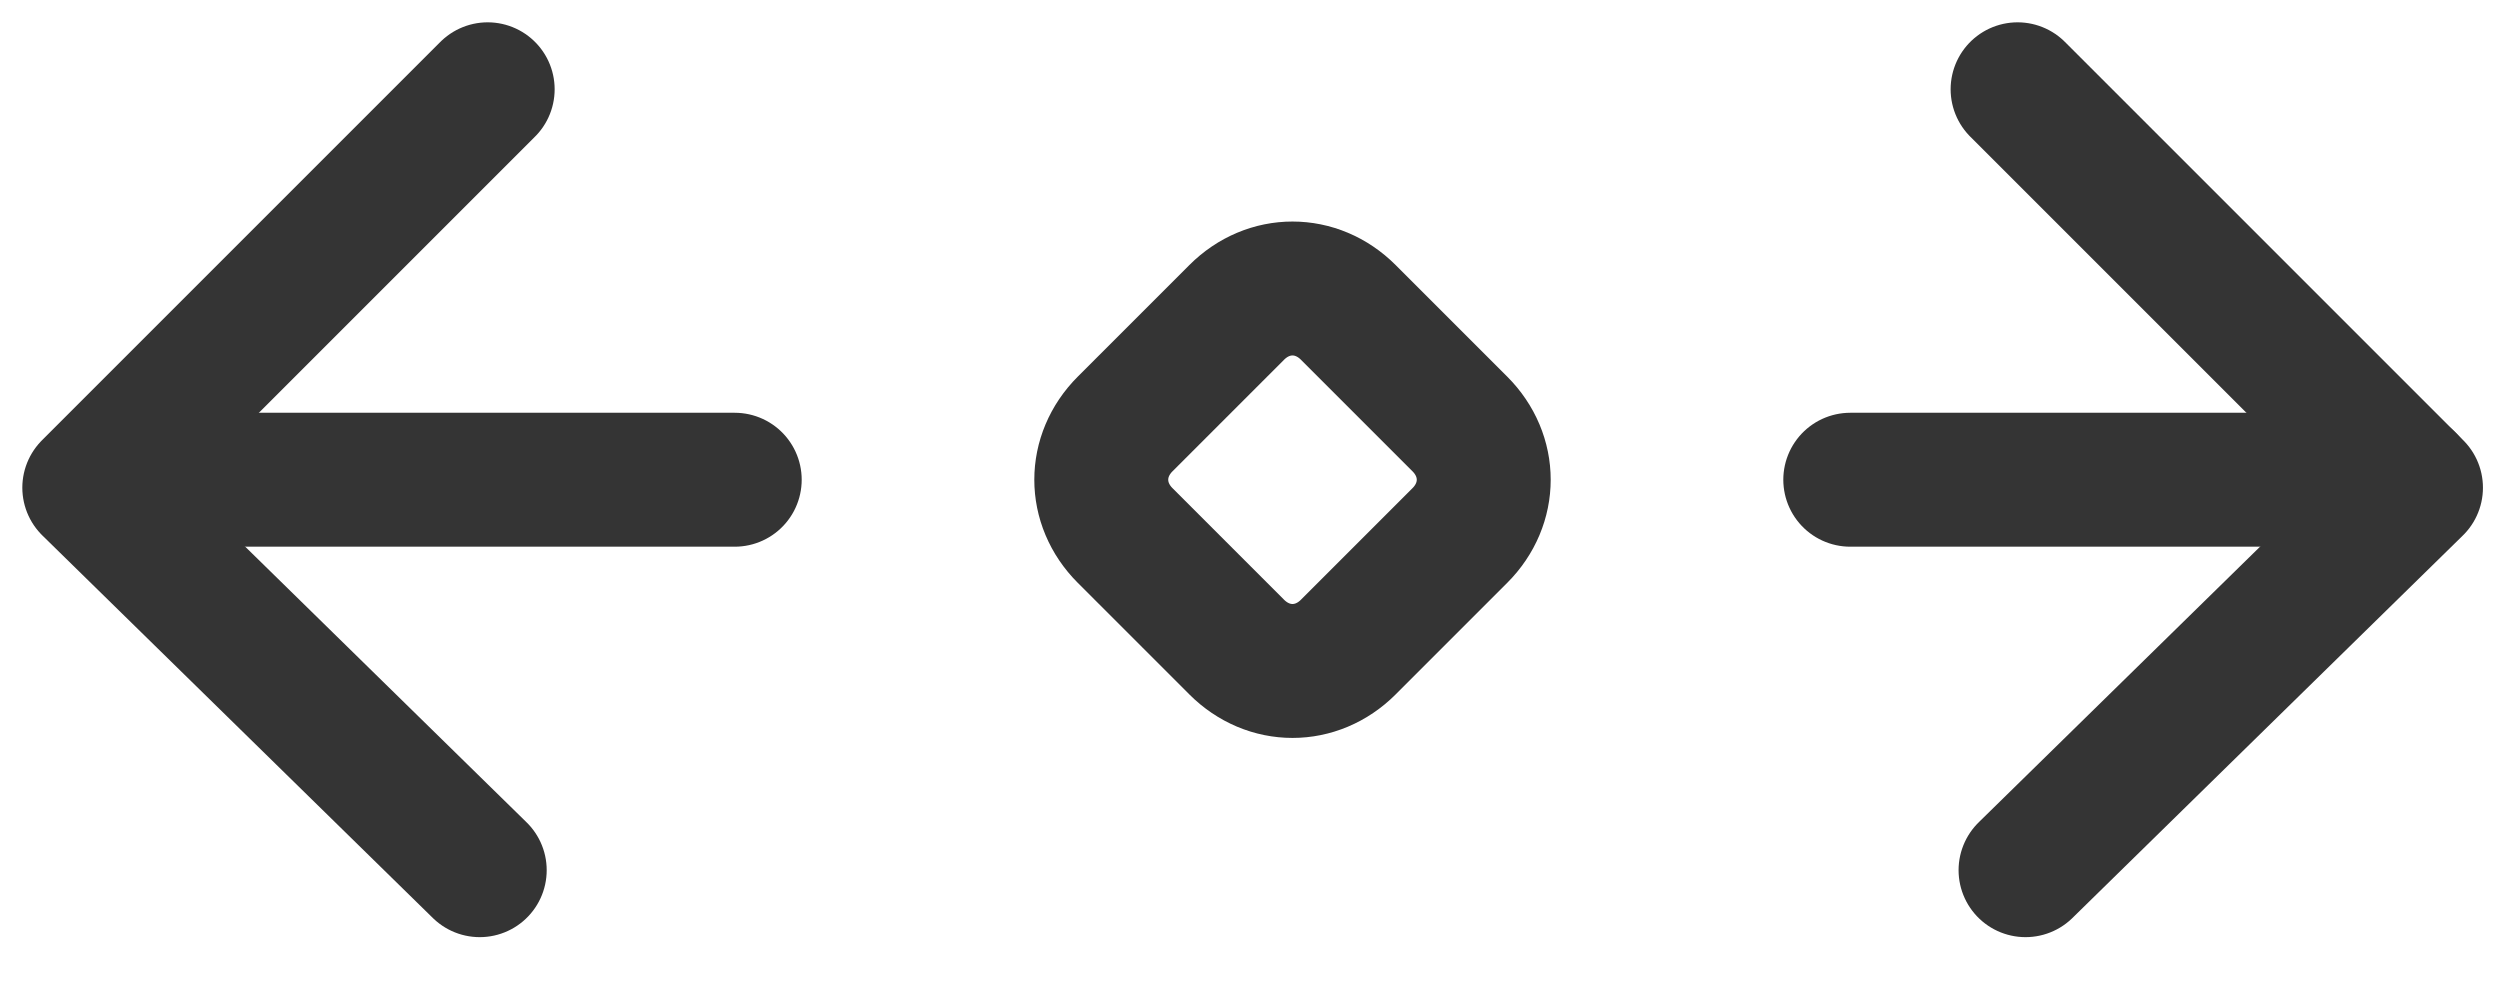 <svg width="28" height="11" viewBox="0 0 28 11" fill="none" xmlns="http://www.w3.org/2000/svg">
<path d="M16.35 5.998L15.101 7.247C14.744 7.604 14.208 7.604 13.851 7.247L12.602 5.998C12.245 5.641 12.245 5.105 12.602 4.748L13.851 3.499C14.208 3.142 14.744 3.142 15.101 3.499L16.35 4.748C16.707 5.105 16.707 5.641 16.35 5.998Z" stroke="#343434" stroke-width="1.5" stroke-linecap="round"/>
<path d="M5.373 9.746L1 5.462L5.462 1" stroke="#343434" stroke-width="1.5" stroke-linecap="round" stroke-linejoin="round"/>
<path d="M22.686 9.746L27.059 5.462L22.597 1" stroke="#343434" stroke-width="1.5" stroke-linecap="round" stroke-linejoin="round"/>
<path d="M26.97 5.373L20.723 5.373" stroke="#343434" stroke-width="1.5" stroke-linecap="round" stroke-linejoin="round"/>
<path d="M8.229 5.373L1.982 5.373" stroke="#343434" stroke-width="1.5" stroke-linecap="round" stroke-linejoin="round"/>
</svg>
